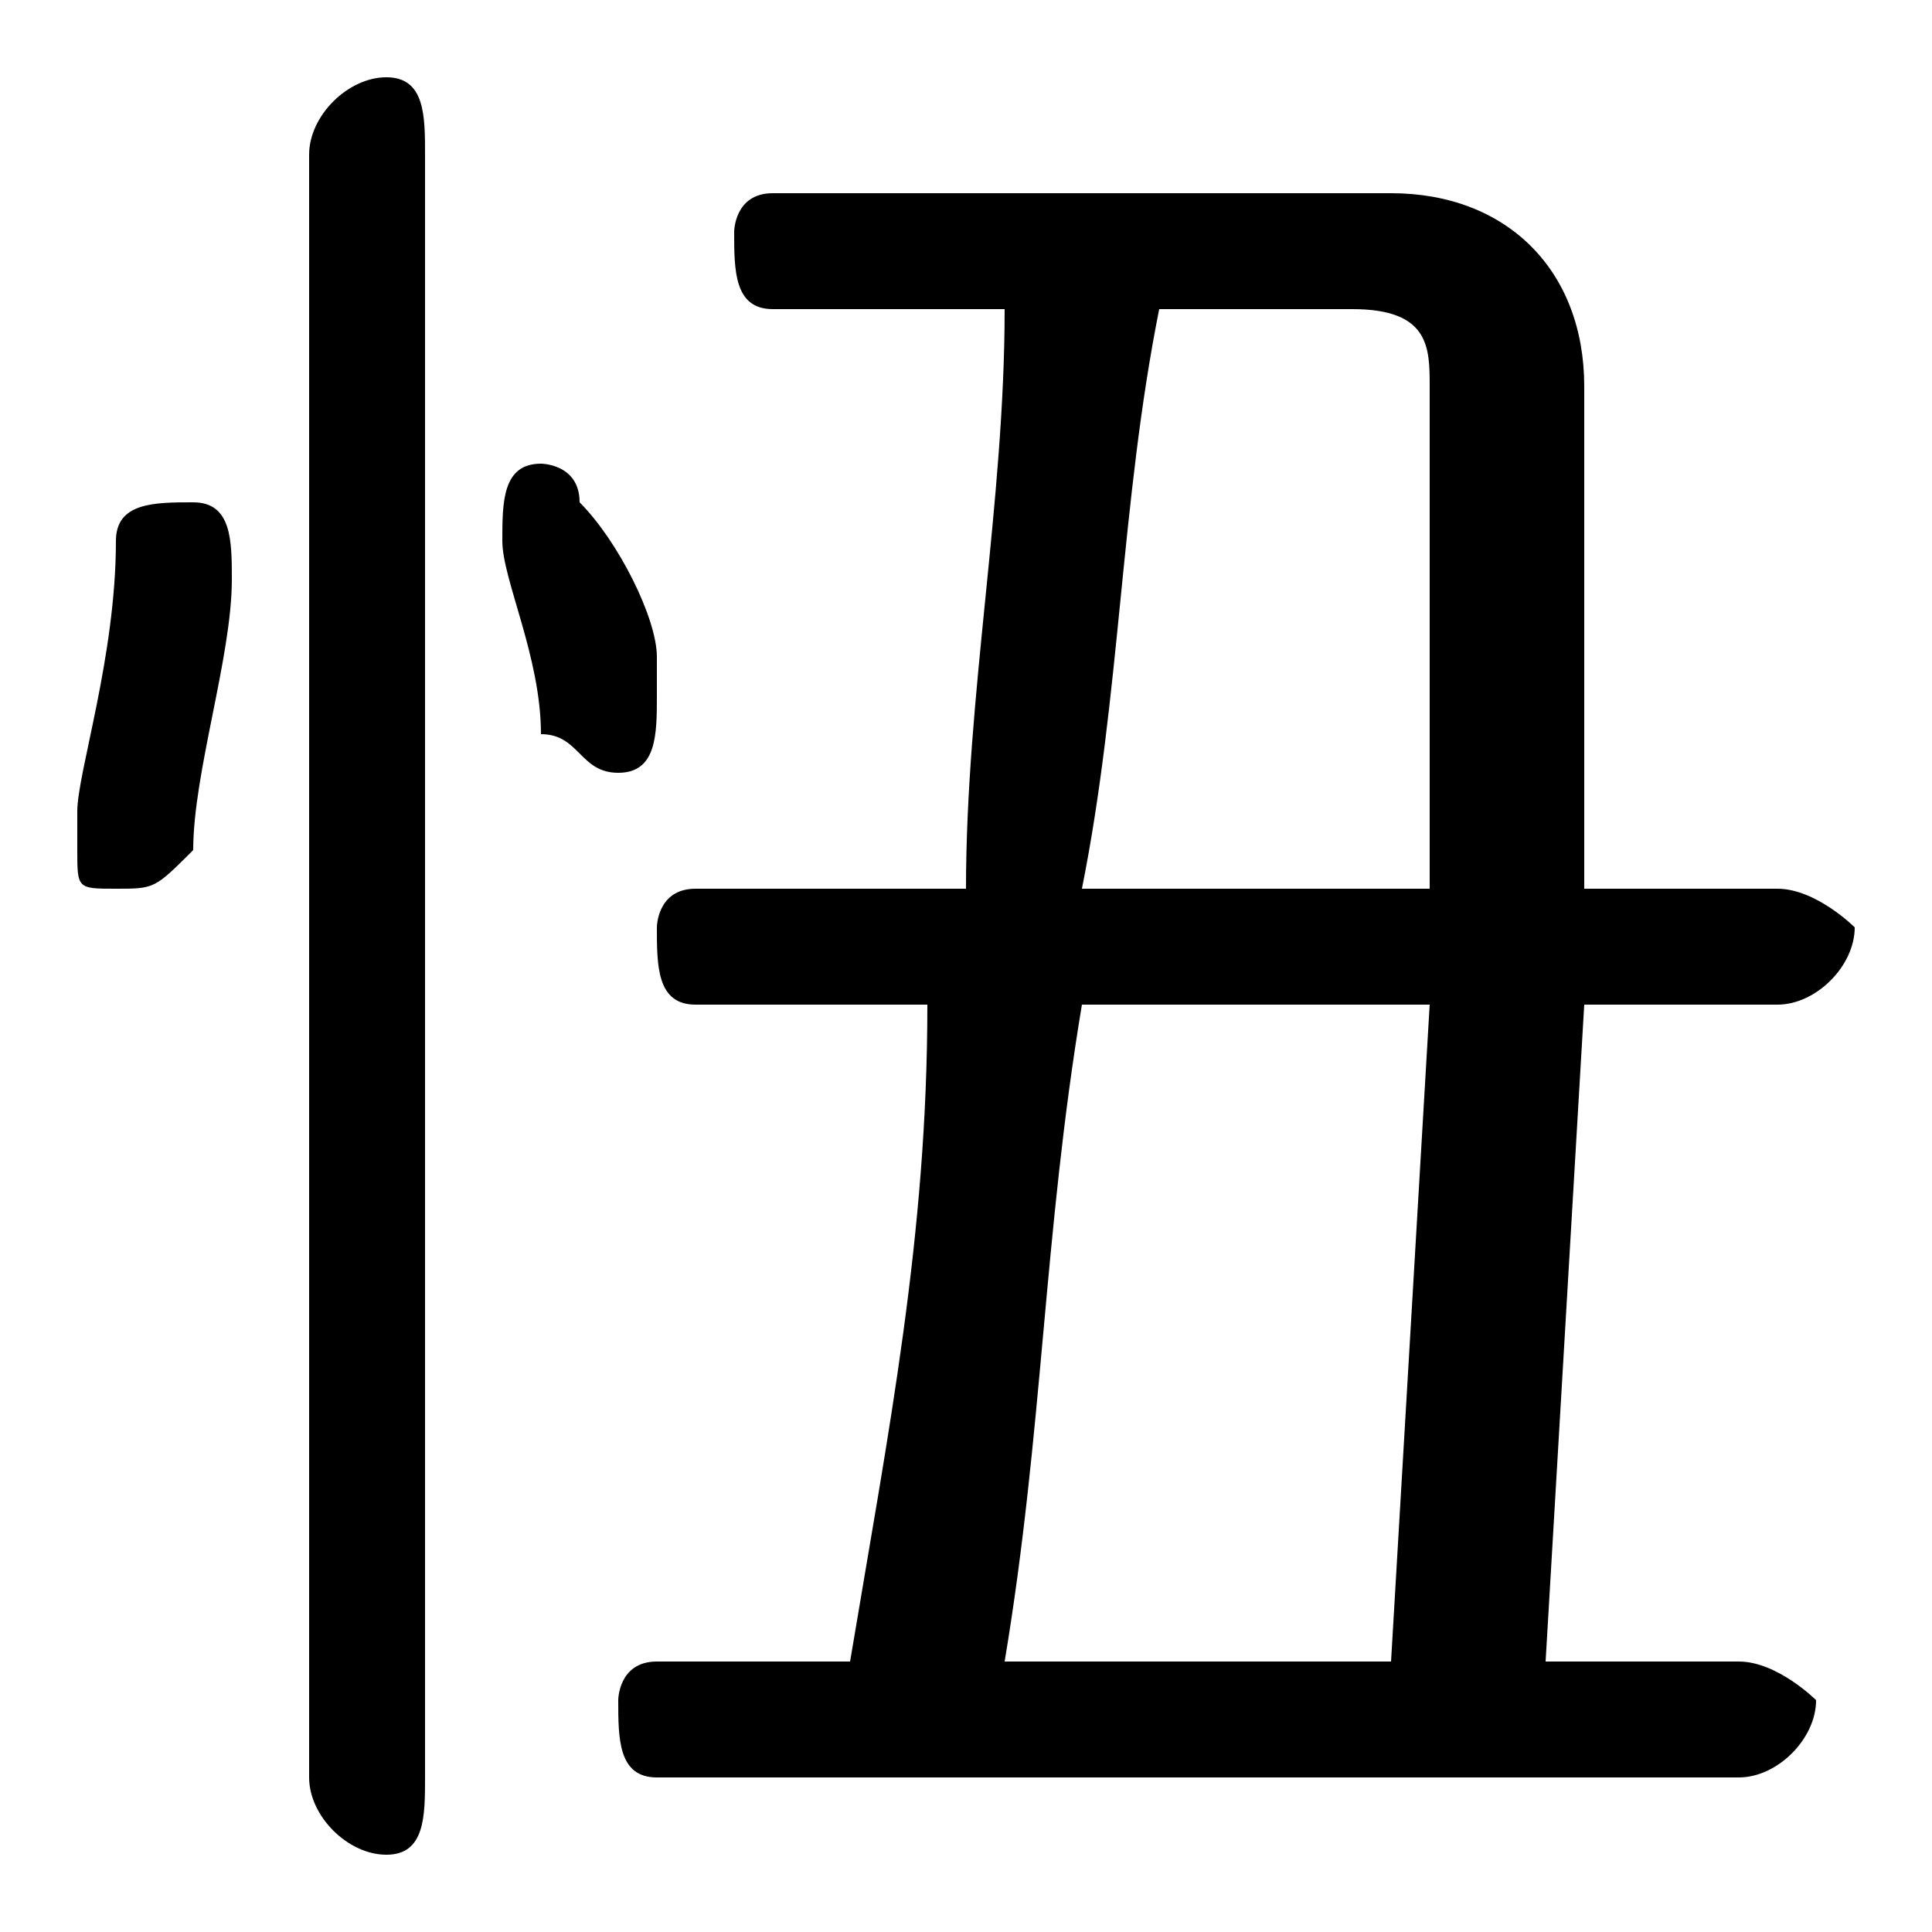 <svg xmlns="http://www.w3.org/2000/svg" viewBox="0 -44.0 50.0 50.0">
    <rect x="0" y="-44.0" width="50.0" height="50.0" fill="#808080" stroke="none"/>
    <g transform="scale(1, -1)">
        <!-- ボディの枠 -->
        <rect x="0" y="-6.0" width="50.0" height="50.0"
            stroke="white" fill="white"/>
        <!-- グリフ座標系の原点 -->
        <circle cx="0" cy="0" r="5" fill="white"/>
        <!-- グリフのアウトライン -->
        <g style="fill:black;stroke:#000000;stroke-width:0;stroke-linecap:round;stroke-linejoin:round;">
        <path d="M 18.0 21.0 C 17.0 21.0 17.0 20.0 17.0 20.0 C 17.0 19.0 17.0 18.0 18.0 18.0 L 24.0 18.0 C 24.0 12.0 23.0 7.0 22.0 1.0 L 17.0 1.0 C 16.0 1.0 16.0 0.0 16.0 -0.0 C 16.0 -1.0 16.0 -2.0 17.0 -2.0 L 45.0 -2.0 C 46.0 -2.0 47.0 -1.0 47.0 -0.0 C 47.0 0.0 46.0 1.0 45.0 1.0 L 40.0 1.0 L 41.0 18.0 L 46.0 18.0 C 47.0 18.0 48.0 19.0 48.0 20.0 C 48.0 20.0 47.0 21.0 46.0 21.0 L 41.0 21.0 L 41.0 34.0 C 41.0 37.0 39.0 39.0 36.0 39.0 L 20.0 39.0 C 19.0 39.0 19.0 38.0 19.0 38.0 C 19.0 37.0 19.0 36.0 20.0 36.0 L 26.0 36.0 C 26.0 31.0 25.0 26.0 25.0 21.0 Z M 28.0 21.0 C 29.0 26.0 29.0 31.0 30.0 36.0 L 35.0 36.0 C 37.0 36.0 37.0 35.0 37.0 34.0 L 37.0 21.0 Z M 37.0 18.0 L 36.0 1.0 L 26.0 1.0 C 27.0 7.0 27.0 12.0 28.0 18.0 Z M 11.0 40.0 C 11.0 41.0 11.0 42.0 10.0 42.0 C 9.0 42.0 8.0 41.0 8.0 40.0 L 8.0 -2.0 C 8.0 -3.0 9.0 -4.0 10.0 -4.0 C 11.0 -4.0 11.0 -3.0 11.0 -2.0 Z M 3.0 30.0 C 3.0 27.0 2.0 24.0 2.0 23.0 C 2.0 22.0 2.0 22.0 2.0 22.0 C 2.0 21.0 2.0 21.0 3.0 21.0 C 4.0 21.0 4.0 21.0 5.0 22.0 C 5.0 24.0 6.0 27.0 6.0 29.0 C 6.0 30.0 6.0 31.0 5.0 31.0 C 4.0 31.0 3.0 31.0 3.0 30.0 Z M 15.0 31.0 C 15.0 32.0 14.0 32.0 14.0 32.0 C 13.0 32.0 13.0 31.0 13.0 30.0 C 13.0 30.0 13.0 30.0 13.0 30.0 C 13.0 29.0 14.0 27.0 14.0 25.0 C 15.0 25.0 15.0 24.0 16.0 24.0 C 17.0 24.0 17.0 25.0 17.0 26.0 C 17.0 26.0 17.0 26.0 17.0 27.0 C 17.0 28.0 16.0 30.0 15.0 31.0 Z"/>
    </g>
    </g>
</svg>
